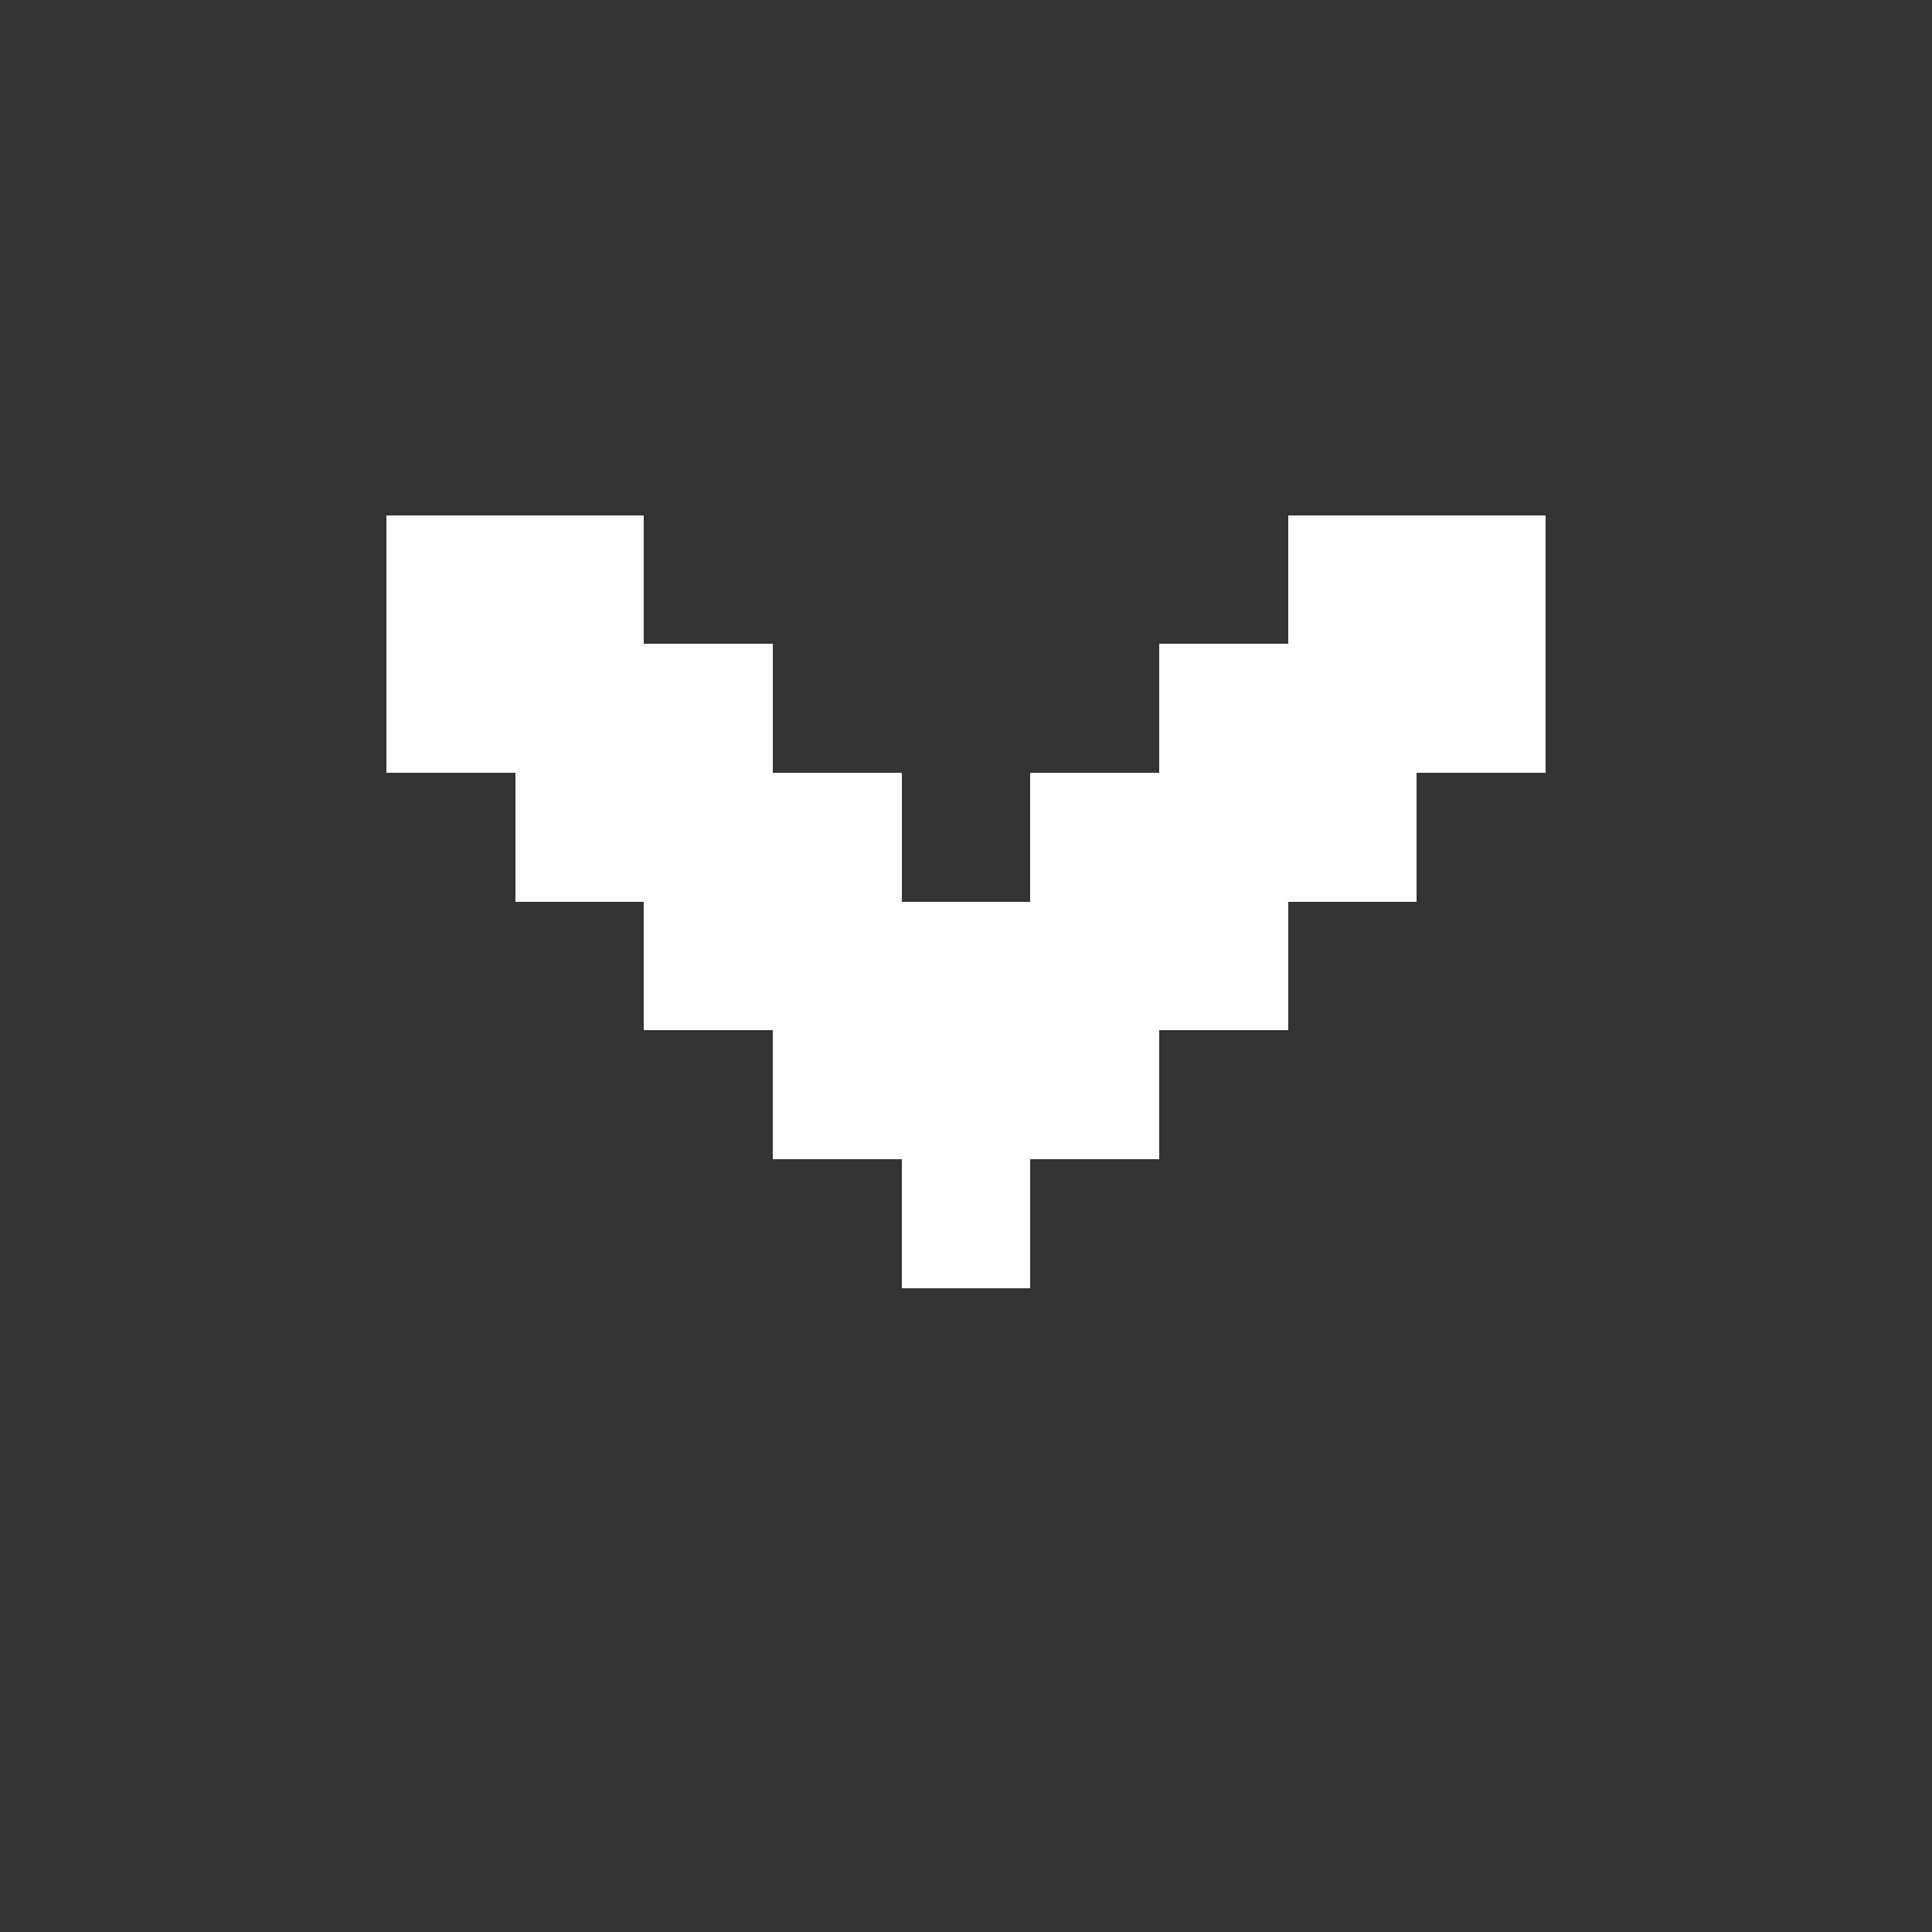 <?xml version="1.0" encoding="UTF-8" standalone="no"?>
<!--Abendiix CC0 - https://abendiix.com-->
<svg
   version="1.1"
   width="150"
   height="150"
   shape-rendering="crispEdges"
   id="svg25"
   sodipodi:docname="dropdown.svg"
   inkscape:version="1.3.2 (091e20ef0f, 2023-11-25, custom)"
   xmlns:inkscape="http://www.inkscape.org/namespaces/inkscape"
   xmlns:sodipodi="http://sodipodi.sourceforge.net/DTD/sodipodi-0.dtd"
   xmlns="http://www.w3.org/2000/svg"
   xmlns:svg="http://www.w3.org/2000/svg">
  <rect width="100%" height="100%" fill="#333333" stroke="none"/>
  <defs
     id="defs25" />
  <sodipodi:namedview
     id="namedview25"
     pagecolor="#ffffff"
     bordercolor="#000000"
     borderopacity="0.25"
     inkscape:showpageshadow="2"
     inkscape:pageopacity="0.0"
     inkscape:pagecheckerboard="0"
     inkscape:deskcolor="#d1d1d1"
     inkscape:zoom="3.92"
     inkscape:cx="75"
     inkscape:cy="75"
     inkscape:window-width="1536"
     inkscape:window-height="792"
     inkscape:window-x="0"
     inkscape:window-y="0"
     inkscape:window-maximized="1"
     inkscape:current-layer="svg25" />
  <path
     d="m 30,40 v 10 10 h 10 v 10 h 10 v 10 h 10 v 10 h 10 v 10 H 80 V 90 H 90 V 80 h 10 V 70 h 10 V 60 h 10 V 50 40 H 110 100 V 50 H 90 V 60 H 80 V 70 H 70 V 60 H 60 V 50 H 50 V 40 H 40 Z"
     style="fill:#ffffff"
     id="path25"
     inkscape:label="dropdown" />
</svg>

